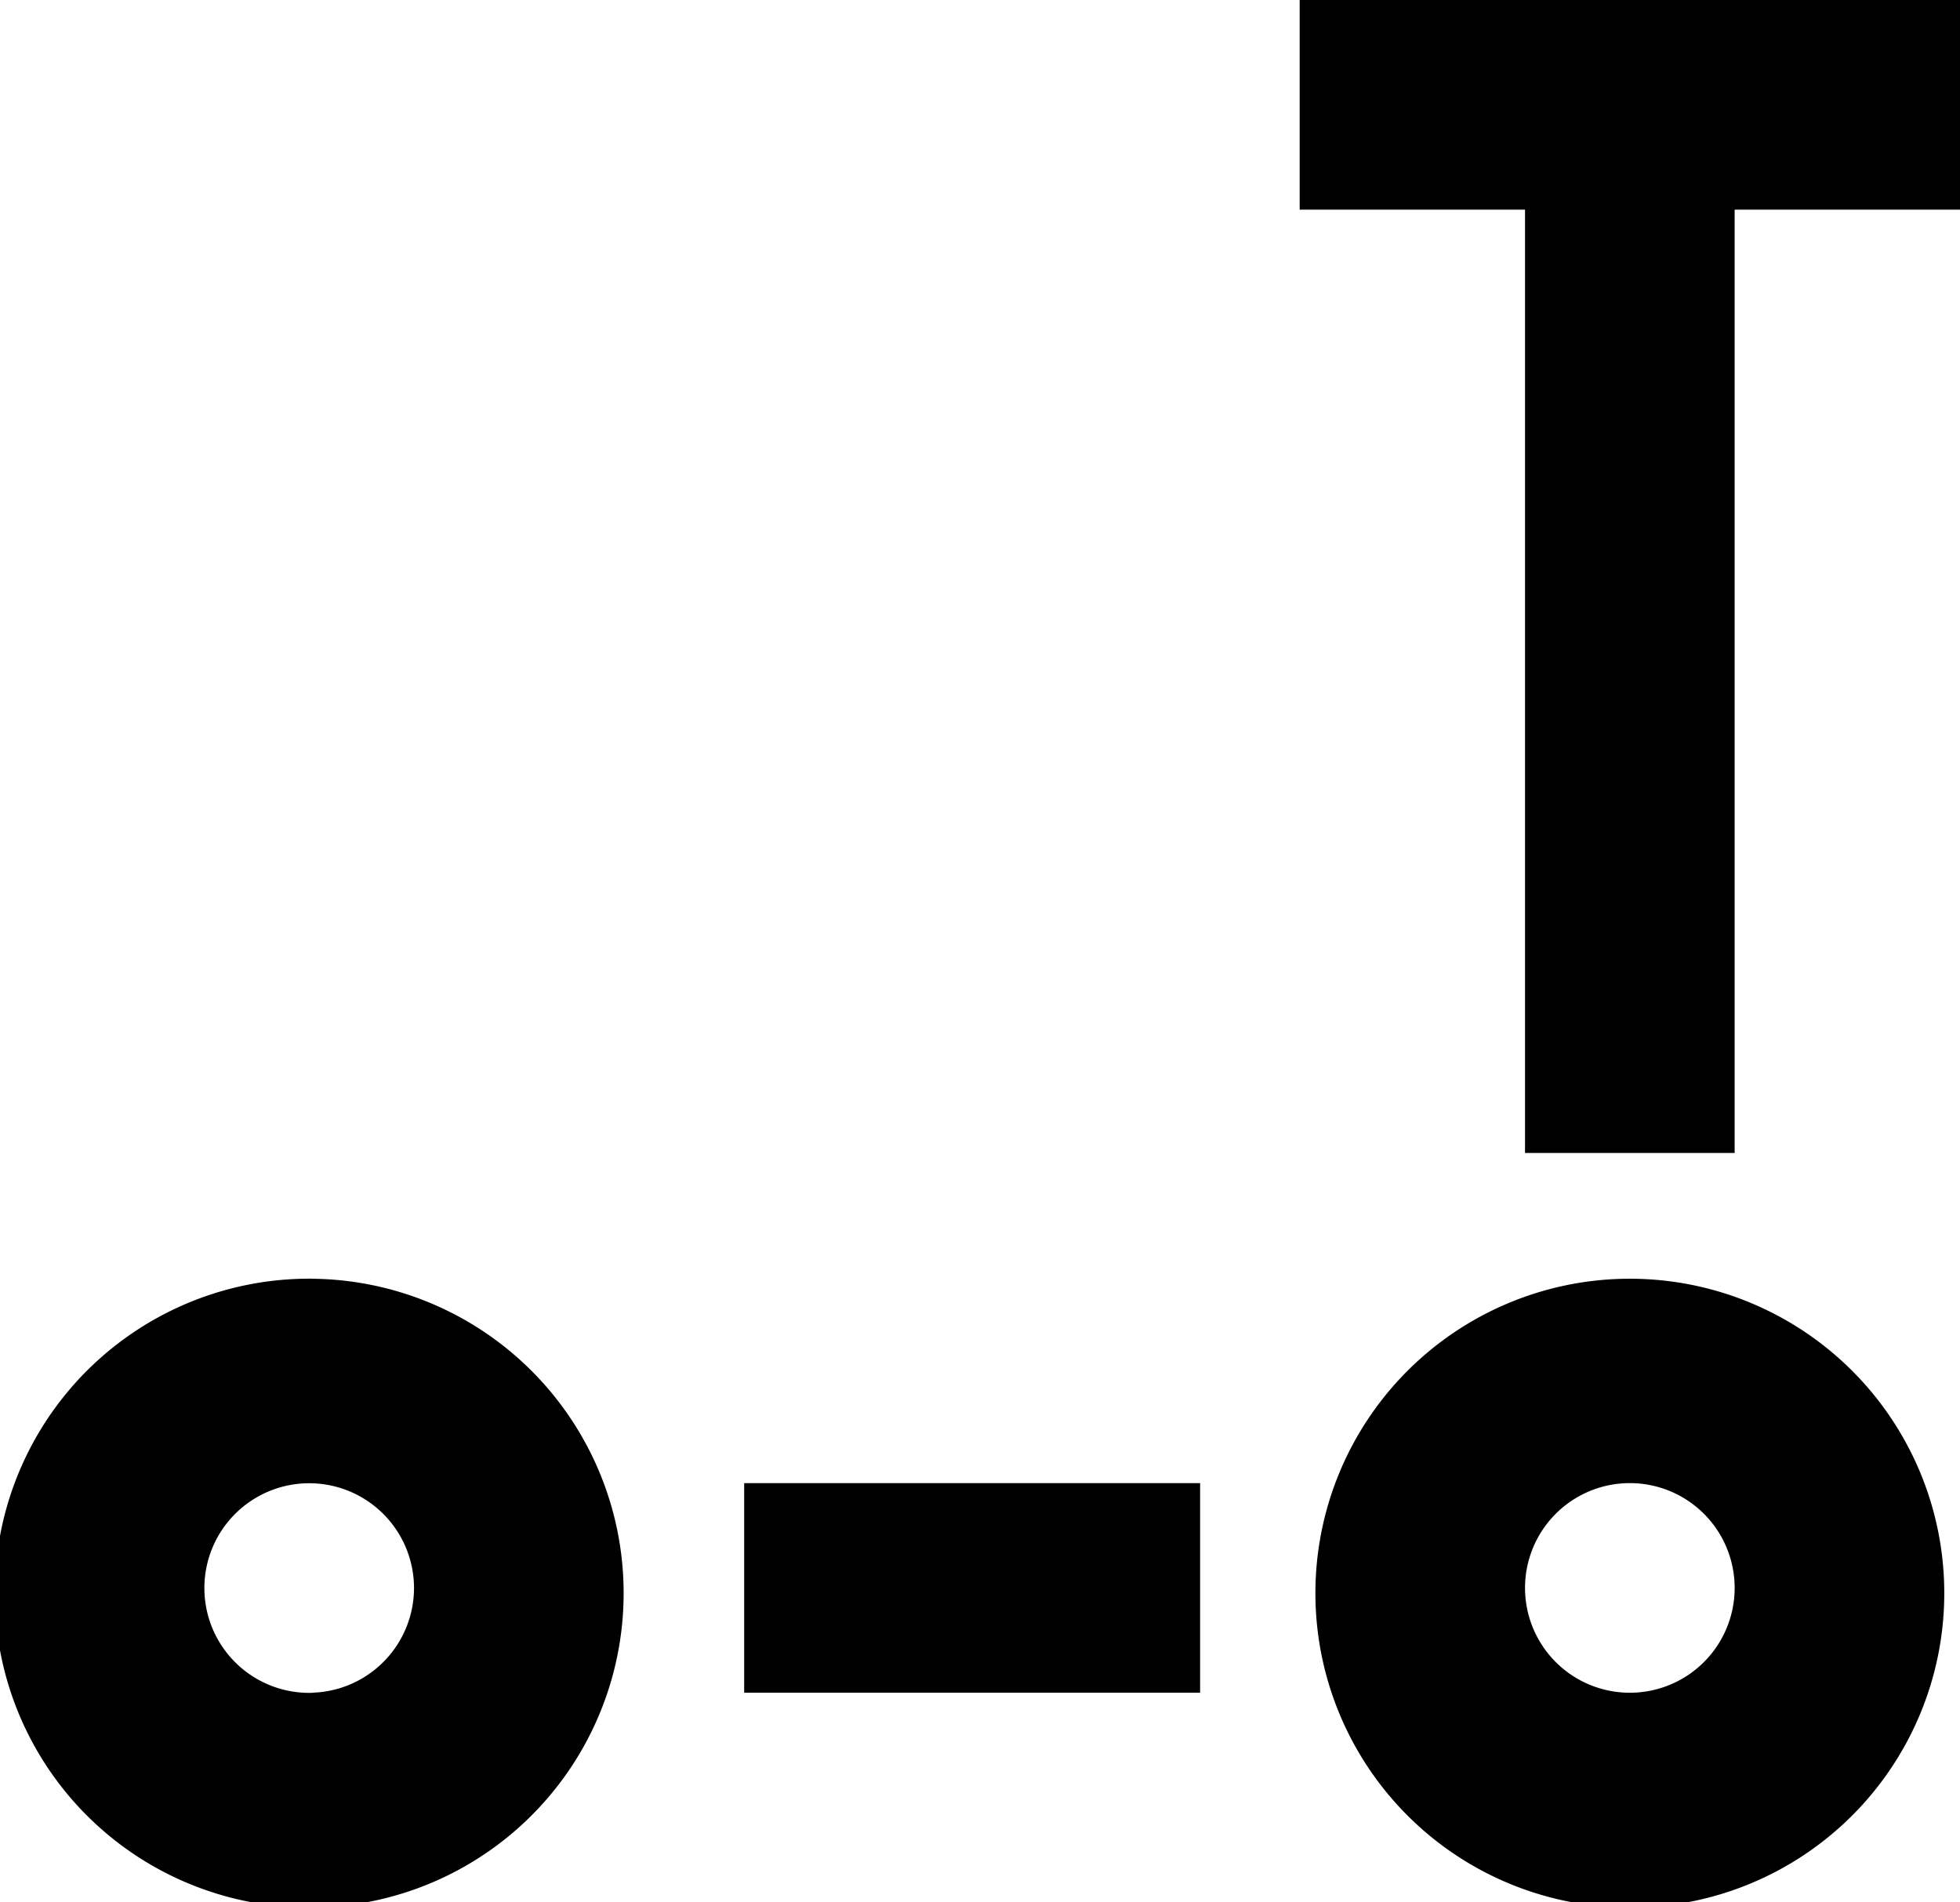 <svg id="Lag_1" data-name="Lag 1" xmlns="http://www.w3.org/2000/svg" viewBox="0 0 37.4 36.3"><defs><style>.cls-1{fill:none}</style></defs><circle class="cls-1" cx="5.9" cy="30.3" r="1.9"/><circle class="cls-1" cx="31.1" cy="30.3" r="1.9"/><path d="M6 24.4a6 6 0 105.9 6 6 6 0 00-6-6zm0 7.9a2 2 0 111.9-2 2 2 0 01-2 2zM31.1 24.4a6 6 0 106 6 6 6 0 00-6-6zm0 7.9a2 2 0 112-2 2 2 0 01-2 2zM14.2 28.3h8.7v4h-8.7zM24.8 4h4.3v18h4V4h4.3V0H24.8v4z"/></svg>
